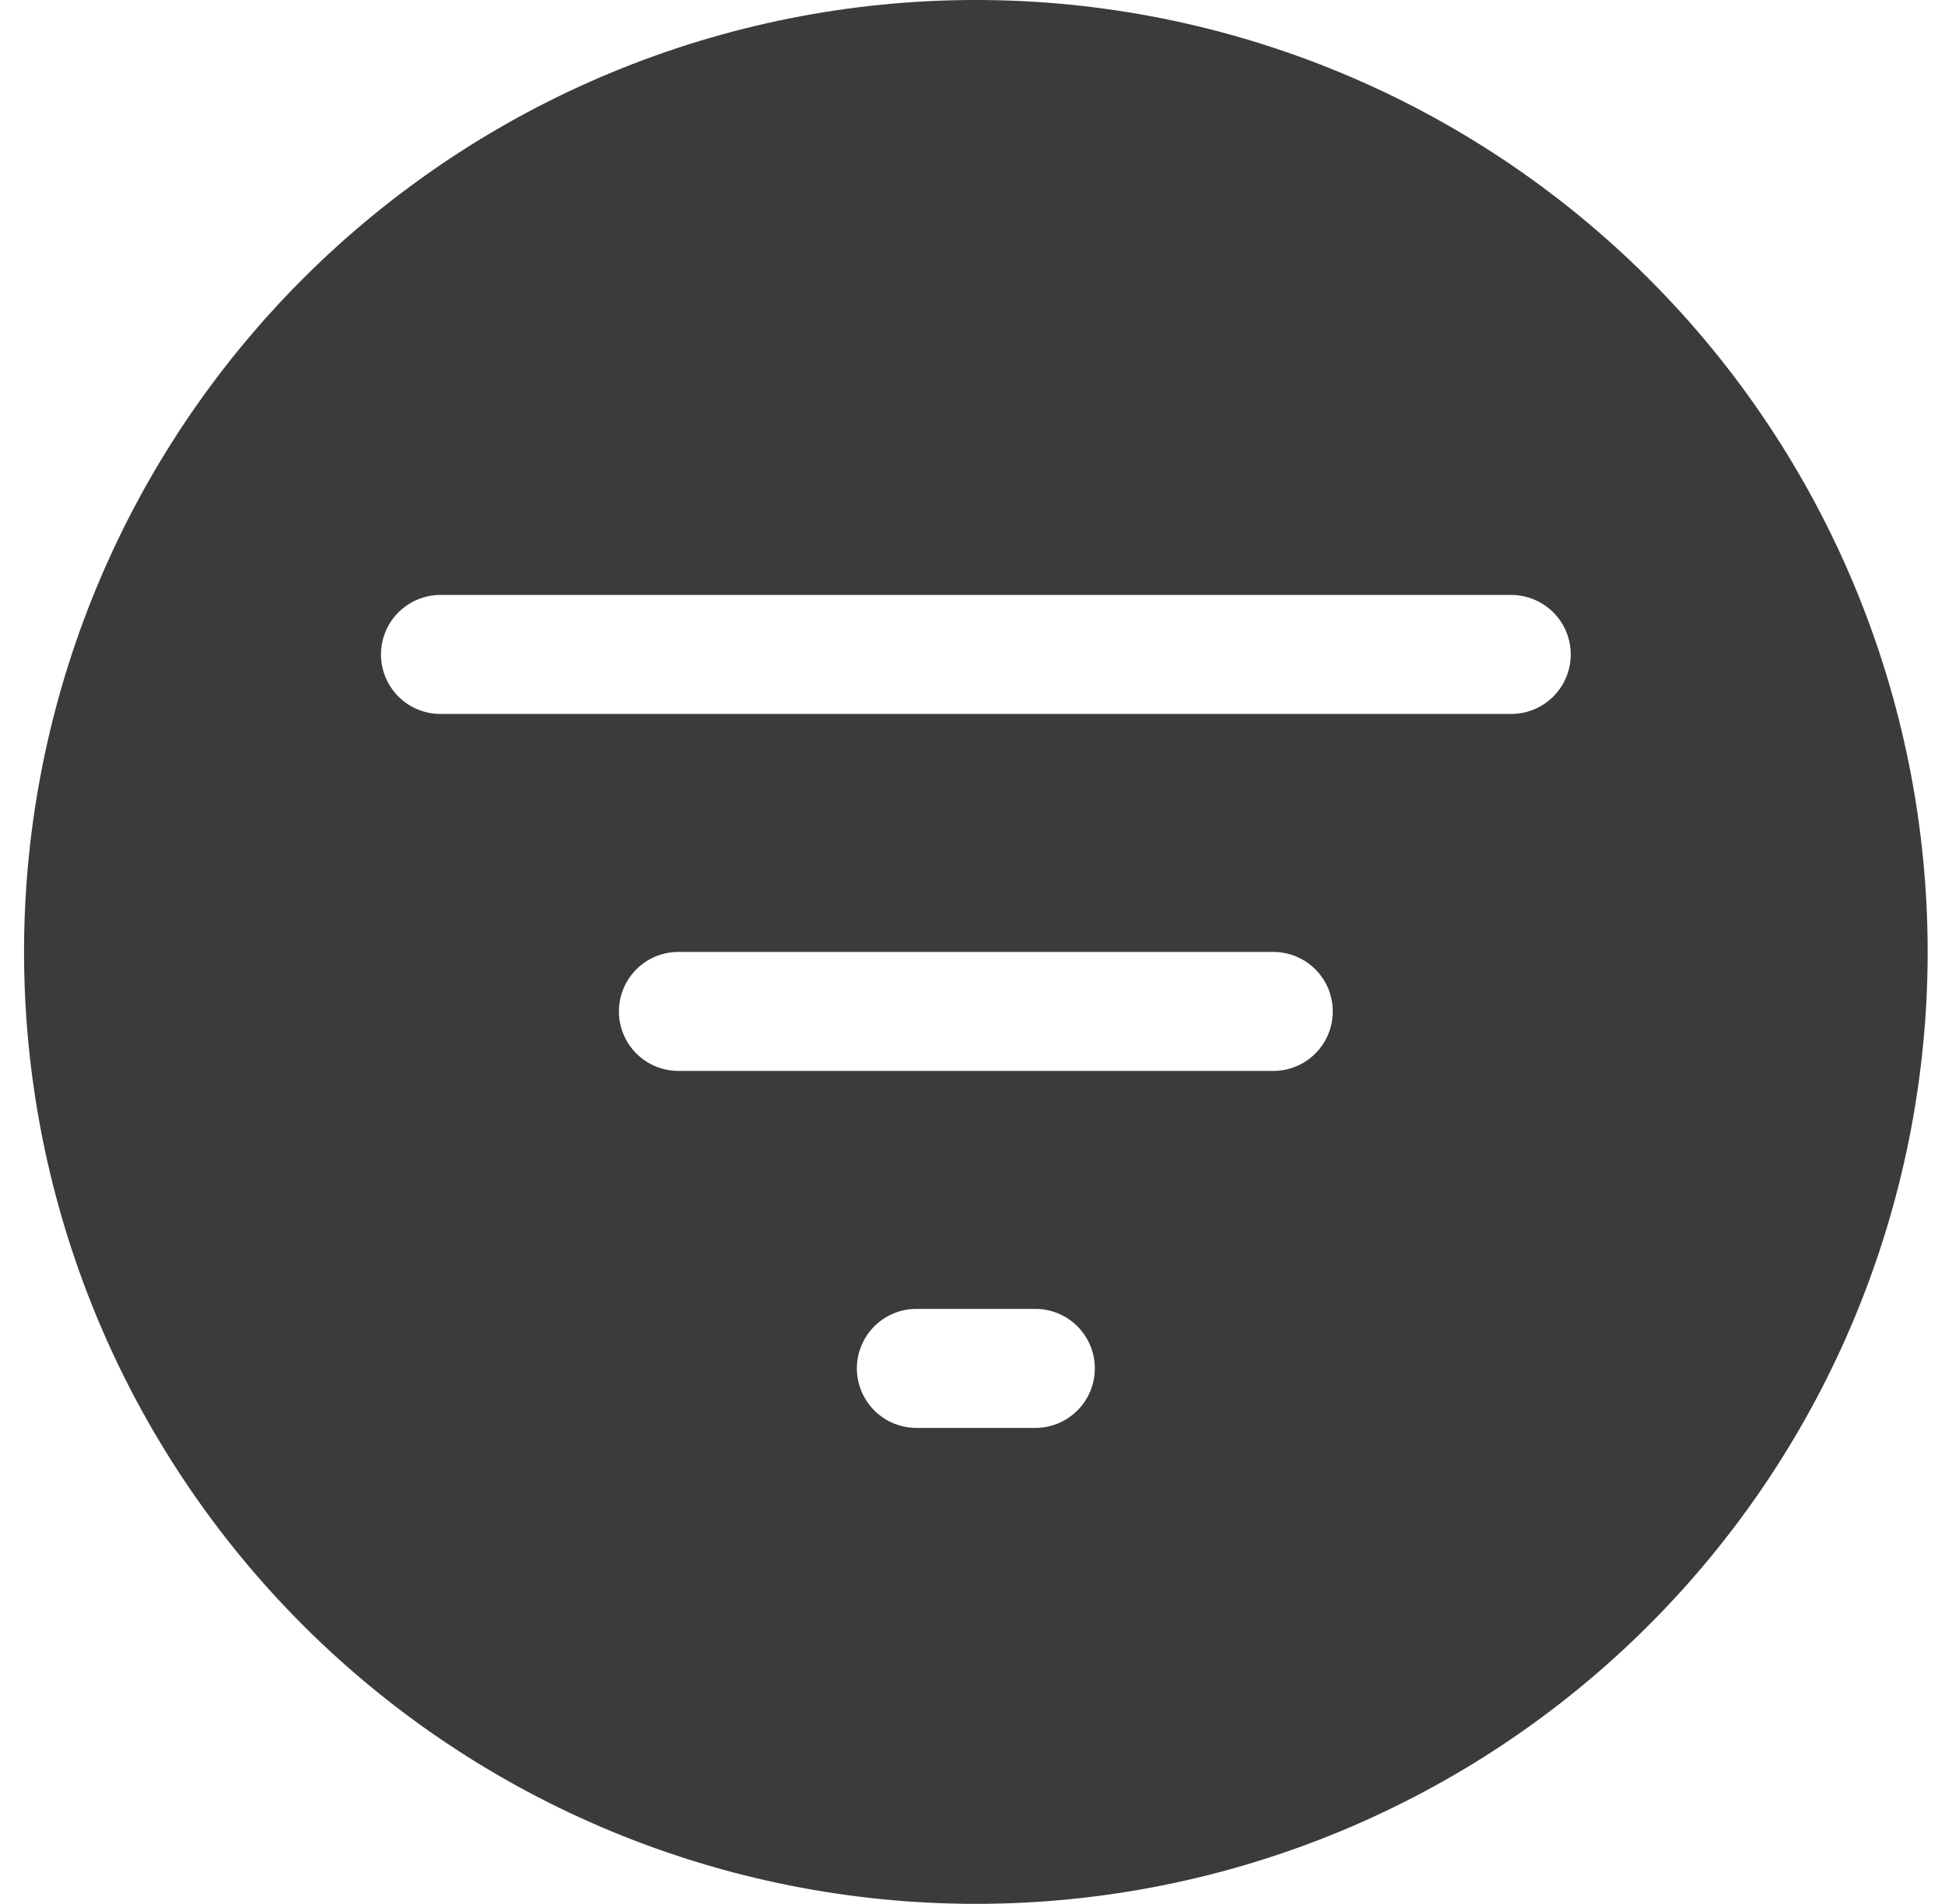 <svg width="47" height="46" viewBox="0 0 47 46" fill="none" xmlns="http://www.w3.org/2000/svg">
<path fill-rule="evenodd" clip-rule="evenodd" d="M23.581 46C29.681 46 35.531 43.577 39.844 39.264C44.158 34.95 46.581 29.1 46.581 23C46.581 16.9 44.158 11.05 39.844 6.737C35.531 2.423 29.681 0 23.581 0C17.481 0 11.631 2.423 7.318 6.737C3.004 11.05 0.581 16.9 0.581 23C0.581 29.1 3.004 34.95 7.318 39.264C11.631 43.577 17.481 46 23.581 46V46ZM10.644 14.375C10.262 14.375 9.897 14.527 9.627 14.796C9.358 15.066 9.206 15.431 9.206 15.812C9.206 16.194 9.358 16.559 9.627 16.829C9.897 17.099 10.262 17.25 10.644 17.25H36.519C36.9 17.25 37.265 17.099 37.535 16.829C37.805 16.559 37.956 16.194 37.956 15.812C37.956 15.431 37.805 15.066 37.535 14.796C37.265 14.527 36.9 14.375 36.519 14.375H10.644ZM14.956 24.438C14.956 24.056 15.107 23.691 15.377 23.421C15.647 23.151 16.012 23 16.394 23H30.769C31.15 23 31.515 23.151 31.785 23.421C32.055 23.691 32.206 24.056 32.206 24.438C32.206 24.819 32.055 25.184 31.785 25.454C31.515 25.724 31.15 25.875 30.769 25.875H16.394C16.012 25.875 15.647 25.724 15.377 25.454C15.107 25.184 14.956 24.819 14.956 24.438ZM20.706 33.062C20.706 32.681 20.858 32.316 21.127 32.046C21.397 31.776 21.762 31.625 22.144 31.625H25.019C25.4 31.625 25.765 31.776 26.035 32.046C26.305 32.316 26.456 32.681 26.456 33.062C26.456 33.444 26.305 33.809 26.035 34.079C25.765 34.349 25.4 34.5 25.019 34.5H22.144C21.762 34.5 21.397 34.349 21.127 34.079C20.858 33.809 20.706 33.444 20.706 33.062Z" fill="#3B3B3B"/>
</svg>
